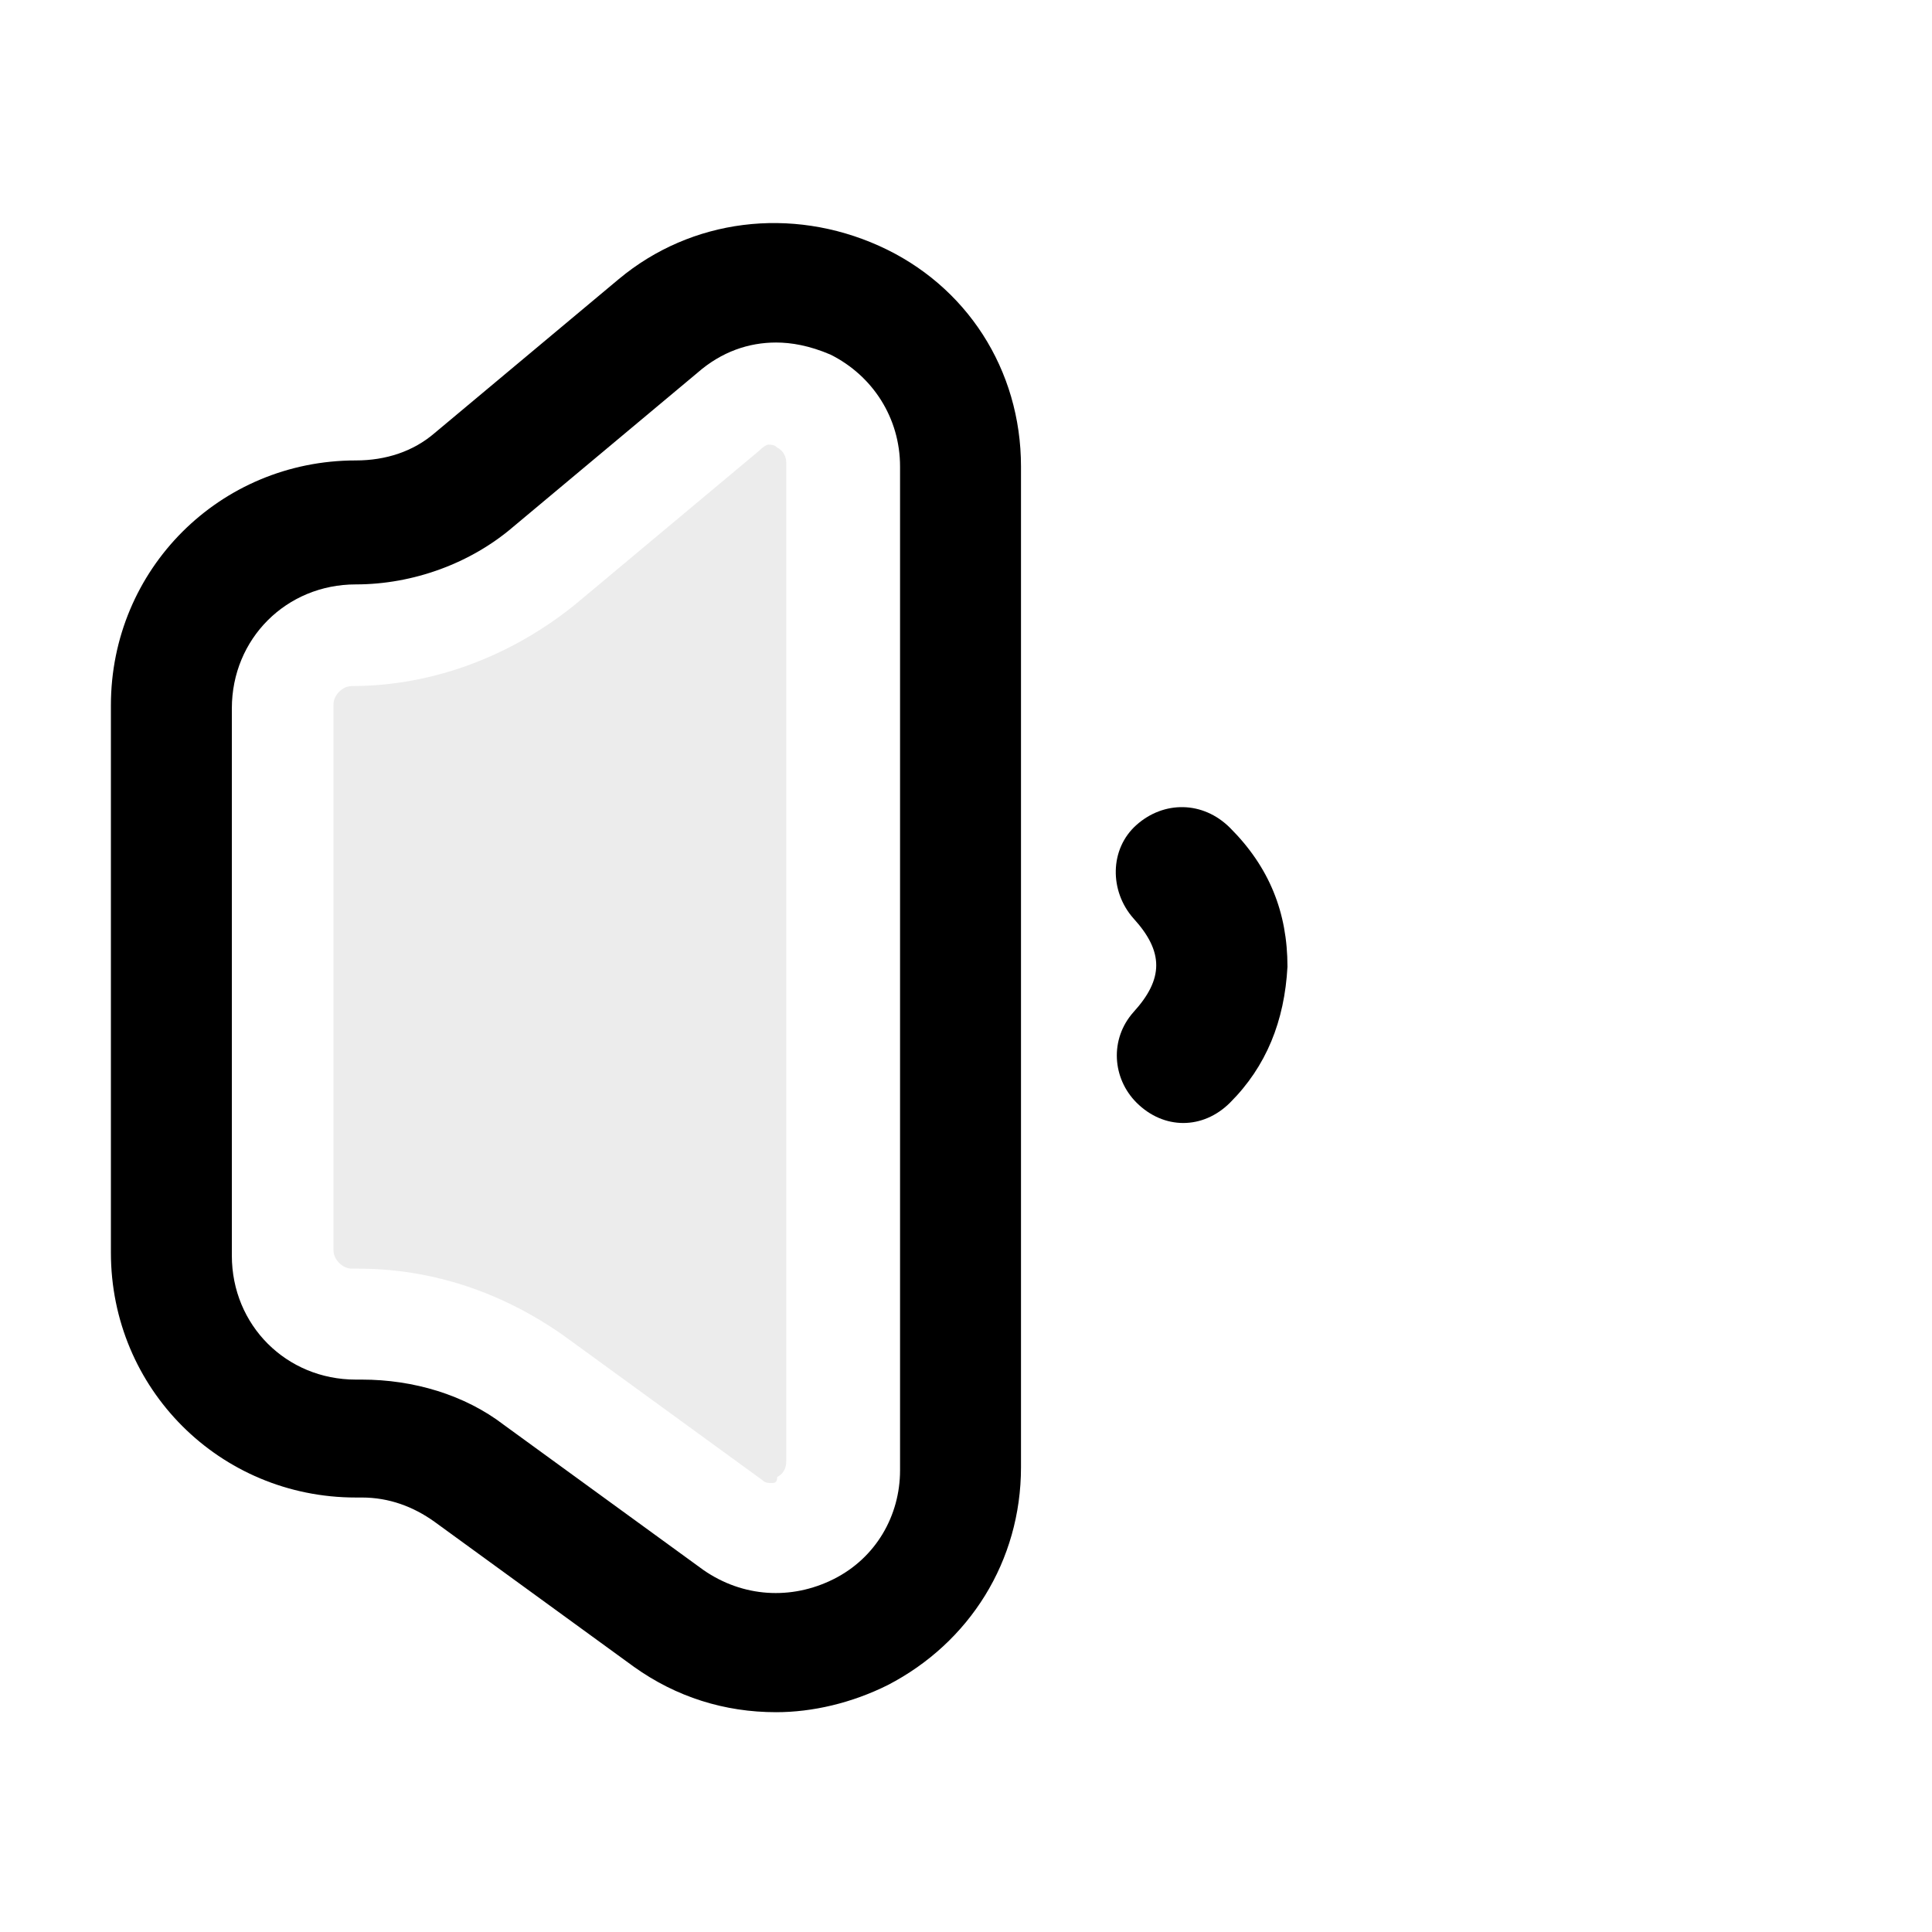 <?xml version="1.0" encoding="UTF-8" standalone="no"?>
<!-- Created with Inkscape (http://www.inkscape.org/) -->

<svg
   width="64"
   height="64"
   viewBox="0 0 16.933 16.933"
   version="1.1"
   id="svg1"
   inkscape:version="1.3 (0e150ed6c4, 2023-07-21)"
   sodipodi:docname="audio-volume-low-symbolic.svg"
   xmlns:inkscape="http://www.inkscape.org/namespaces/inkscape"
   xmlns:sodipodi="http://sodipodi.sourceforge.net/DTD/sodipodi-0.dtd"
   xmlns="http://www.w3.org/2000/svg"
   xmlns:svg="http://www.w3.org/2000/svg">
  <sodipodi:namedview
     id="namedview1"
     pagecolor="#ffffff"
     bordercolor="#000000"
     borderopacity="0.25"
     inkscape:showpageshadow="2"
     inkscape:pageopacity="0.0"
     inkscape:pagecheckerboard="0"
     inkscape:deskcolor="#d1d1d1"
     inkscape:document-units="px"
     inkscape:zoom="2.8284273"
     inkscape:cx="38.006987"
     inkscape:cy="31.643026"
     inkscape:window-width="920"
     inkscape:window-height="635"
     inkscape:window-x="0"
     inkscape:window-y="0"
     inkscape:window-maximized="0"
     inkscape:current-layer="layer1" />
  <defs
     id="defs1">
    <clipPath
       clipPathUnits="userSpaceOnUse"
       id="clipPath37">
      <path
         id="path37"
         style="fill:#ff0000;fill-opacity:1;fill-rule:nonzero;stroke:none;stroke-width:0.265"
         d="M 2.928,2.294 V 14.753 H 6.313 V 2.294 Z M 4.76,12.975 c 0.002,-0.001 0.003,5.56e-4 0.002,0.002 -0.005,0.003 -0.01,0.005 -0.015,0.008 0.005,-0.003 0.009,-0.007 0.013,-0.01 z m -0.026,0.018 c -0.012,0.008 -0.023,0.015 -0.035,0.023 0.012,-0.008 0.023,-0.015 0.035,-0.023 z" />
    </clipPath>
    <clipPath
       clipPathUnits="userSpaceOnUse"
       id="clipPath43">
      <path
         id="path44"
         style="fill:#ff0000;fill-opacity:1;fill-rule:nonzero;stroke:none;stroke-width:0.265"
         d="m 5.574,19.276 v 14.182 h 7.142 c -0.001,-0.029 -0.002,-0.057 -0.004,-0.086 -0.003,-0.082 -0.007,-0.163 -0.009,-0.245 -0.002,-0.078 -0.004,-0.156 -0.006,-0.235 -0.002,-0.077 -0.004,-0.154 -0.008,-0.231 -0.003,-0.079 -0.006,-0.159 -0.011,-0.238 -0.004,-0.077 -0.009,-0.155 -0.014,-0.232 -0.005,-0.082 -0.009,-0.164 -0.012,-0.246 -0.003,-0.082 -0.004,-0.165 -0.006,-0.248 -0.002,-0.083 -0.004,-0.166 -0.007,-0.25 -0.003,-0.083 -0.005,-0.165 -0.008,-0.248 -0.002,-0.09 -0.004,-0.179 -0.004,-0.269 -5.33e-4,-0.089 7.8e-5,-0.179 10e-4,-0.268 7.38e-4,-0.089 0.002,-0.179 0.005,-0.268 0.003,-0.095 0.006,-0.19 0.01,-0.285 0.004,-0.097 0.007,-0.194 0.01,-0.291 0.003,-0.101 0.007,-0.202 0.01,-0.303 0.003,-0.105 0.005,-0.211 0.008,-0.316 0.003,-0.111 0.006,-0.222 0.009,-0.333 0.003,-0.116 0.006,-0.232 0.009,-0.347 0.003,-0.122 0.006,-0.244 0.01,-0.366 0.004,-0.128 0.007,-0.256 0.012,-0.384 0.005,-0.135 0.014,-0.269 0.022,-0.404 0.008,-0.138 0.016,-0.276 0.023,-0.414 0.008,-0.145 0.017,-0.29 0.026,-0.435 0.009,-0.142 0.018,-0.284 0.021,-0.426 0.004,-0.159 0.005,-0.317 -0.002,-0.476 -0.008,-0.189 -0.021,-0.378 -0.026,-0.567 -0.006,-0.215 -0.007,-0.43 5.17e-4,-0.645 0.008,-0.235 0.017,-0.47 0.021,-0.705 0.003,-0.224 0.004,-0.448 0.006,-0.672 0.002,-0.227 0.003,-0.453 0.004,-0.68 8.28e-4,-0.226 7.56e-4,-0.452 0,-0.679 -1.95e-4,-0.218 -4.16e-4,-0.436 0,-0.654 -9.5e-5,-0.198 -0.001,-0.395 -0.002,-0.592 -8.01e-4,-0.193 -0.002,-0.386 -0.003,-0.579 -0.001,-0.184 -0.002,-0.369 -0.001,-0.553 1.5e-5,-0.004 -1.5e-5,-0.008 0,-0.012 z m 7.266,0 c -1.6e-5,0.004 1.5e-5,0.008 0,0.012 -8.2e-4,0.184 -8.4e-5,0.369 0.001,0.553 0.001,0.193 0.002,0.385 0.003,0.578 7.93e-4,0.198 0.002,0.395 0.002,0.593 -4.13e-4,0.218 -1.94e-4,0.436 0,0.654 7.59e-4,0.226 8.31e-4,0.453 0,0.679 -9.95e-4,0.227 -0.003,0.453 -0.004,0.68 -0.002,0.224 -0.003,0.448 -0.006,0.672 -0.004,0.236 -0.013,0.471 -0.021,0.706 -0.007,0.214 -0.006,0.428 -5.16e-4,0.642 0.006,0.189 0.018,0.378 0.026,0.566 0.007,0.159 0.006,0.319 0.002,0.479 -0.004,0.143 -0.012,0.286 -0.021,0.428 -0.01,0.145 -0.019,0.289 -0.027,0.434 -0.008,0.138 -0.015,0.276 -0.023,0.414 -0.009,0.134 -0.016,0.269 -0.022,0.404 -0.005,0.128 -0.008,0.256 -0.012,0.384 -0.004,0.122 -0.007,0.244 -0.01,0.366 -0.003,0.116 -0.006,0.231 -0.009,0.347 -0.004,0.111 -0.007,0.222 -0.009,0.333 -0.003,0.105 -0.006,0.21 -0.008,0.316 -0.003,0.101 -0.006,0.202 -0.009,0.303 -0.003,0.097 -0.006,0.194 -0.01,0.291 -0.004,0.095 -0.007,0.19 -0.01,0.285 -0.003,0.089 -0.005,0.178 -0.006,0.267 -9.55e-4,0.089 -0.001,0.178 -5.17e-4,0.267 4.4e-4,0.09 0.002,0.179 0.004,0.269 0.002,0.083 0.006,0.165 0.008,0.248 0.003,0.083 0.004,0.166 0.007,0.25 0.002,0.082 0.004,0.165 0.006,0.247 0.003,0.082 0.007,0.163 0.012,0.245 0.006,0.077 0.01,0.155 0.014,0.233 0.004,0.08 0.007,0.159 0.01,0.239 0.003,0.077 0.006,0.154 0.008,0.232 0.002,0.078 0.003,0.156 0.005,0.235 0.002,0.082 0.006,0.163 0.009,0.244 0.001,0.029 0.002,0.058 0.004,0.087 h 7.001 V 19.276 h -6.69 -5.17e-4 c -0.004,0.094 -0.008,0.187 -0.011,0.281 -0.002,0.037 -0.004,0.074 -0.006,0.111 -1.6e-4,0.003 -0.003,0.003 -0.003,0 0.003,-0.037 0.006,-0.074 0.008,-0.111 0.004,-0.094 0.008,-0.187 0.012,-0.281 z m 0.012,0.882 h 5.16e-4 c -7.94e-4,0.002 -0.001,0.005 -0.003,0.008 -7.56e-4,0.002 -0.003,0.001 -0.002,-5.29e-4 0.002,-0.003 0.003,-0.005 0.004,-0.007 z" />
    </clipPath>
  </defs>
  <g
     inkscape:label="Layer 1"
     inkscape:groupmode="layer"
     id="layer1">
    <path
       class="st0"
       d="M 8.467,8.467"
       id="path346"
       style="fill:#2f3536;stroke-width:0.265" />
    <path
       class="st38"
       d="M 8.467,8.467"
       id="path347"
       style="fill:#e30613;stroke-width:0.265" />
    <line
       class="st38"
       x1="8.467"
       y1="8.467"
       x2="8.467"
       y2="8.467"
       id="line347"
       style="fill:#e30613;stroke-width:0.265" />
    <path
       class="st0"
       d="M 8.467,8.467"
       id="path348"
       style="fill:#2f3536;stroke-width:0.265" />
    <path
       class="st38"
       d="M 8.467,8.467"
       id="path351"
       style="fill:#e30613;stroke-width:0.265" />
    <line
       class="st38"
       x1="8.467"
       y1="8.467"
       x2="8.467"
       y2="8.467"
       id="line351"
       style="fill:#e30613;stroke-width:0.265" />
    <path
       class="st0"
       d="M 15.994,8.473"
       id="path366"
       style="fill:#2f3536;stroke-width:0.265" />
    <path
       class="st0"
       d="M 7.448,8.473"
       id="path367"
       style="fill:#2f3536;stroke-width:0.265" />
    <line
       class="st38"
       x1="7.58"
       y1="8.473"
       x2="7.58"
       y2="8.473"
       id="line367"
       style="fill:#e30613;stroke-width:0.265" />
    <path
       class="st38"
       d="M 7.58,8.473"
       id="path368"
       style="fill:#e30613;stroke-width:0.265" />
    <path
       class="st0"
       d="M 15.994,8.473"
       id="path369"
       style="fill:#2f3536;stroke-width:0.265" />
    <line
       class="st0"
       x1="15.994"
       y1="8.473"
       x2="15.994"
       y2="8.473"
       id="line369"
       style="fill:#2f3536;stroke-width:0.265" />
    <path
       class="st0"
       d="m 11.284,8.473 c -0.026,0.476 -0.185,0.873 -0.503,1.191 -0.238,0.238 -0.582,0.238 -0.82,0 -0.212,-0.212 -0.238,-0.556 -0.026,-0.794 0.265,-0.291 0.265,-0.529 0,-0.82 -0.212,-0.238 -0.212,-0.609 0.026,-0.82 0.238,-0.212 0.582,-0.212 0.82,0.026 0.344,0.344 0.503,0.741 0.503,1.217 z"
       id="path372"
       style="fill:#000000;fill-opacity:1;stroke-width:0.265" />
    <g
       id="g373"
       transform="matrix(0.265,0,0,0.265,-20.069,-0.178)"
       style="fill:#000000;fill-opacity:1">
      <path
         class="st0"
         d="m 101.4,57.3 c -1.7,0 -3.3,-0.5 -4.7,-1.5 L 90.1,51 c -0.7,-0.5 -1.5,-0.8 -2.4,-0.8 h -0.2 c -4.5,0 -8.1,-3.6 -8.1,-8.1 V 24 c 0,-4.5 3.6,-8.1 8.1,-8.1 1,0 1.9,-0.3 2.6,-0.9 l 6.1,-5.1 c 2.4,-2 5.7,-2.4 8.6,-1.1 2.9,1.3 4.7,4.1 4.7,7.3 v 33.1 c 0,3.1 -1.7,5.8 -4.4,7.2 -1.2,0.6 -2.5,0.9 -3.7,0.9 z m 0,-45.3 c -0.9,0 -1.8,0.3 -2.6,1 l -6.1,5.1 c -1.4,1.2 -3.3,1.9 -5.2,1.9 -2.3,0 -4.1,1.8 -4.1,4.1 v 18.1 c 0,2.3 1.8,4.1 4.1,4.1 h 0.2 c 1.7,0 3.4,0.5 4.7,1.5 l 6.6,4.8 c 1.3,0.9 2.9,1 4.3,0.3 1.4,-0.7 2.2,-2.1 2.2,-3.6 V 16.1 c 0,-1.6 -0.9,-3 -2.3,-3.7 -0.7,-0.3 -1.3,-0.4 -1.8,-0.4 z"
         id="path373"
         style="fill:#000000;fill-opacity:1" />
    </g>
    <path
       class="st8"
       d="m 6.76,12.998 c -0.026,0 -0.053,0 -0.079,-0.026 l -1.746,-1.27 C 4.405,11.331 3.797,11.119 3.135,11.119 h -0.053 c -0.079,0 -0.159,-0.079 -0.159,-0.159 V 6.172 c 0,-0.079 0.079,-0.159 0.159,-0.159 0.714,0 1.402,-0.265 1.958,-0.714 l 1.614,-1.349 c 0.053,-0.053 0.079,-0.053 0.079,-0.053 0.026,0 0.053,0 0.079,0.026 0.053,0.026 0.079,0.079 0.079,0.132 v 8.758 c 0,0.053 -0.026,0.106 -0.079,0.132 0,0.053 -0.026,0.053 -0.053,0.053 z"
       id="path374"
       style="opacity:0.5;fill:#b5b5b5;fill-opacity:0.502;stroke-width:0.265" />
  </g>
</svg>
